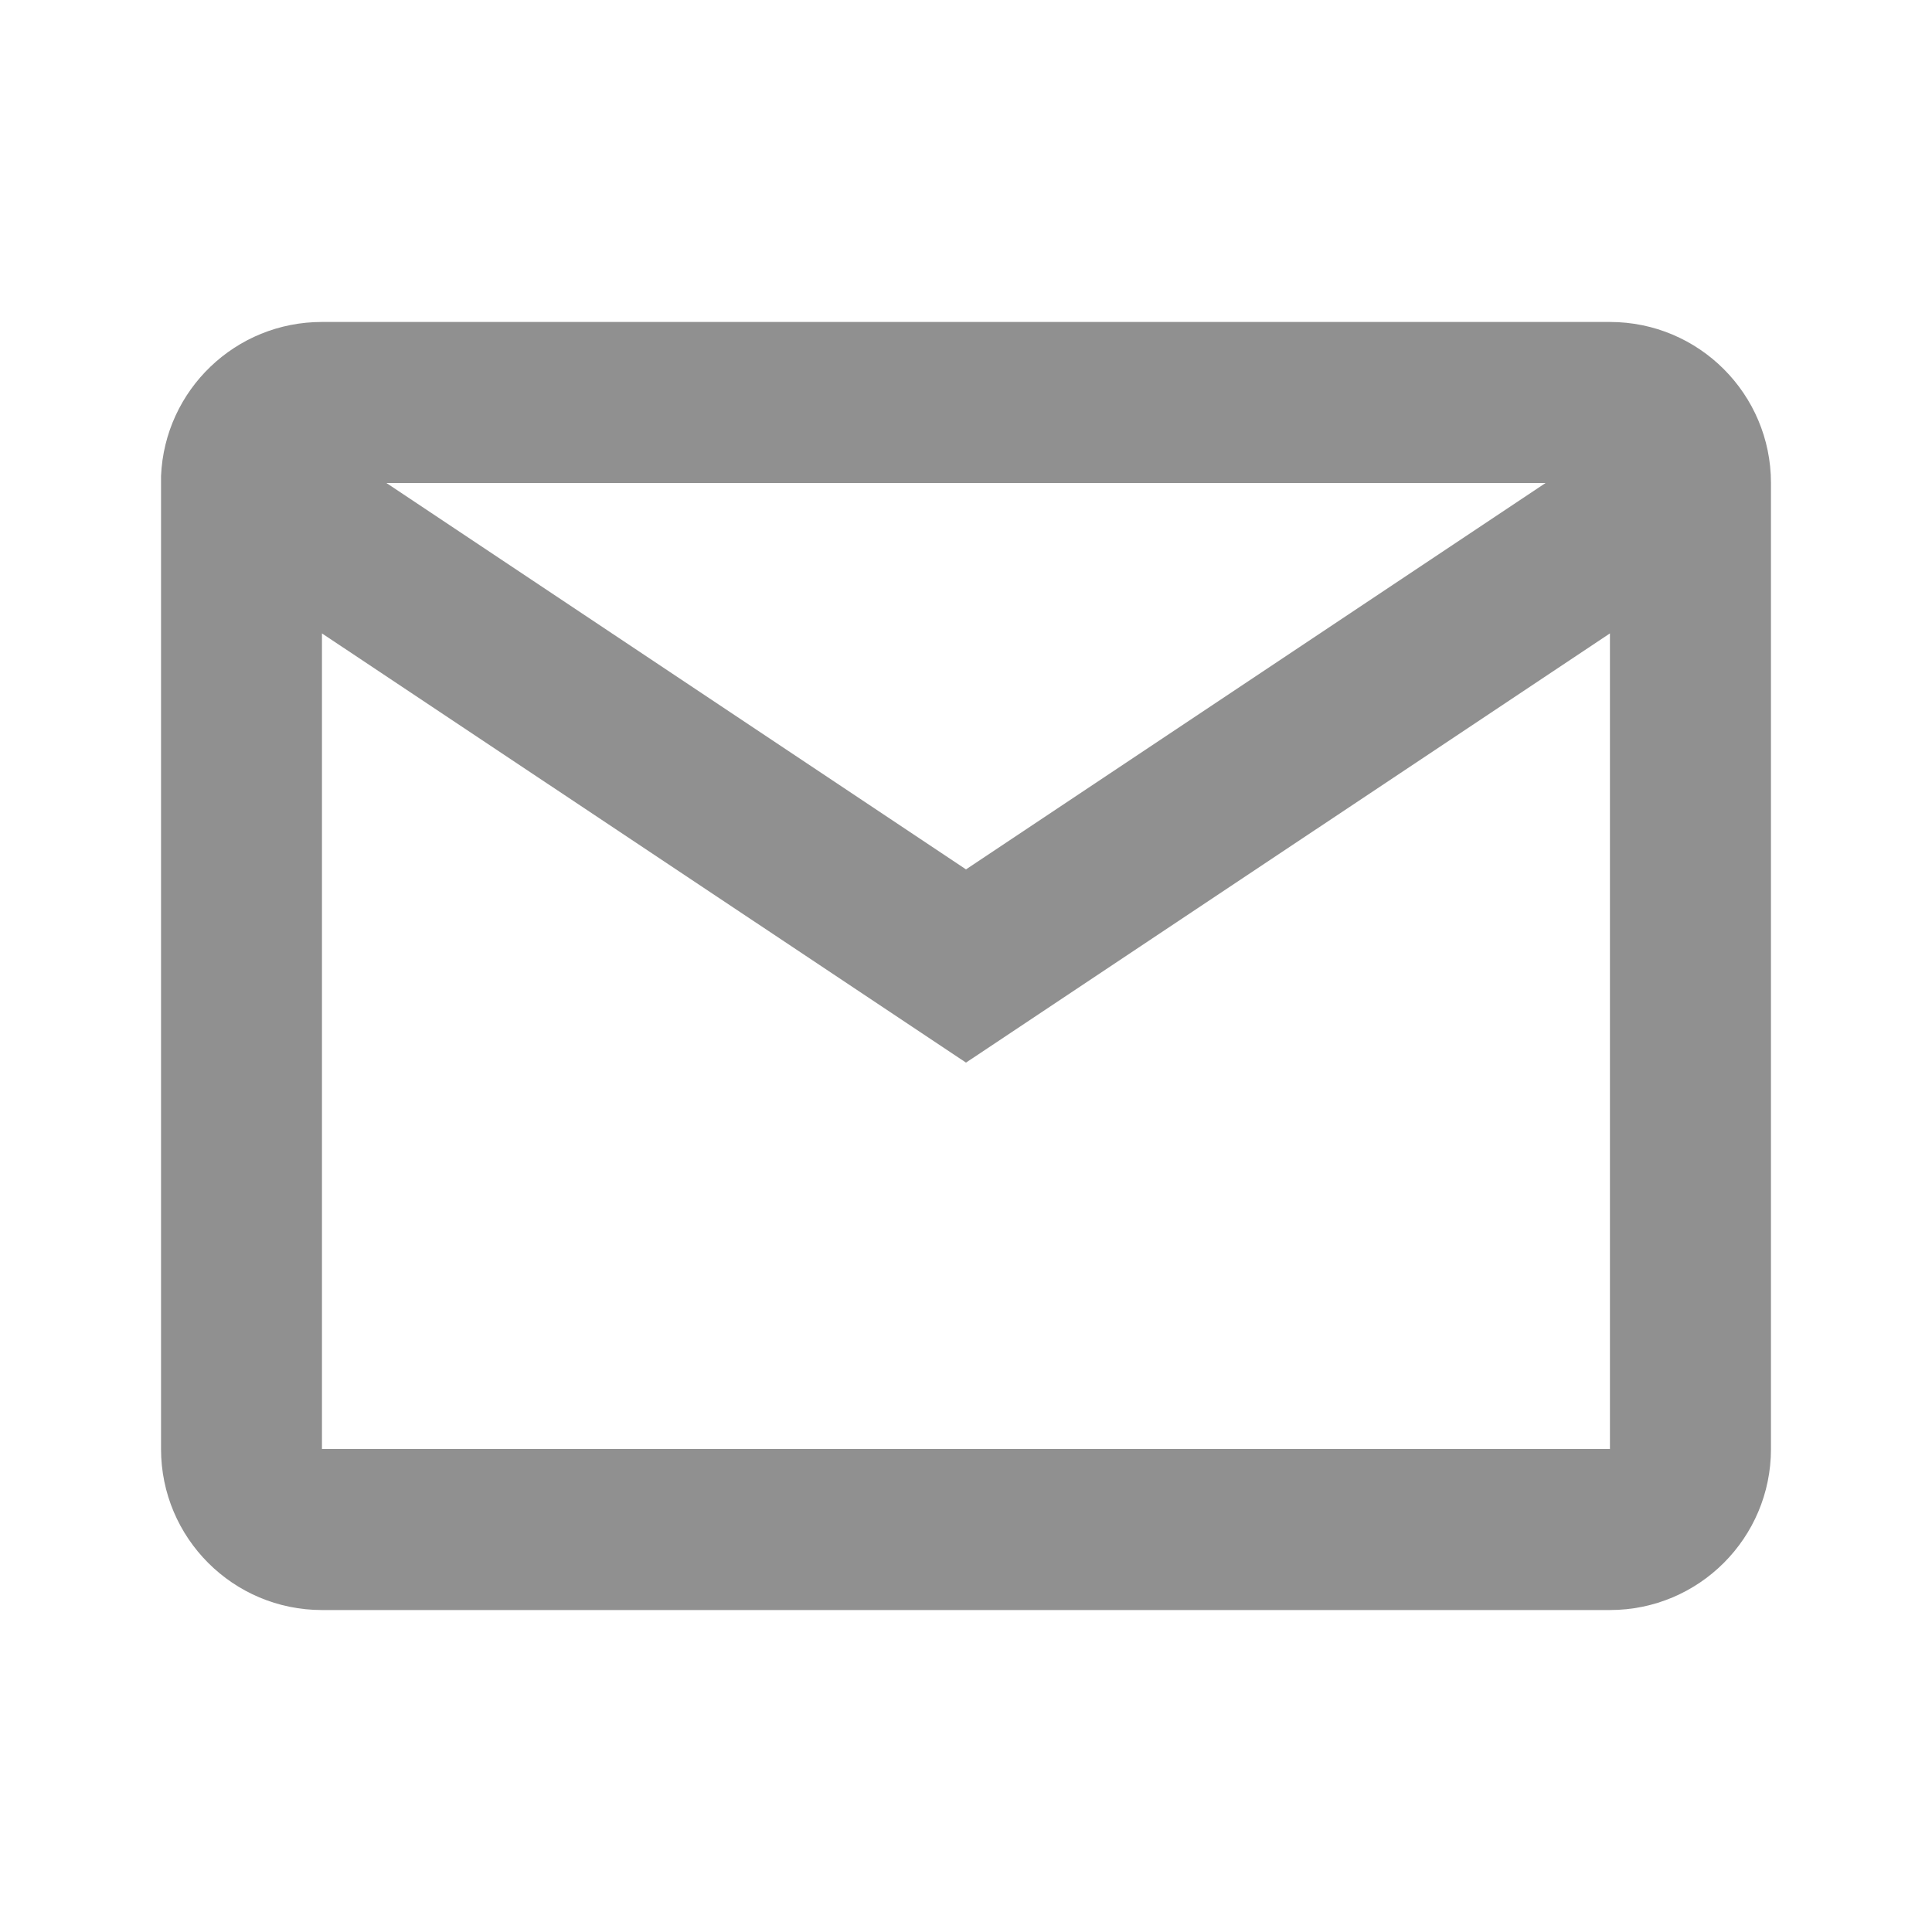 <svg width="20" height="20" viewBox="0 0 20 20" fill="none" xmlns="http://www.w3.org/2000/svg">
<path d="M16.666 16.667H3.333C2.413 16.667 1.667 15.921 1.667 15V4.928C1.705 4.035 2.44 3.332 3.333 3.333H16.666C17.587 3.333 18.333 4.08 18.333 5V15C18.333 15.921 17.587 16.667 16.666 16.667ZM3.333 6.557V15H16.666V6.557L10 11L3.333 6.557ZM4 5L10 9L16 5H4Z" fill="#909090"/>
</svg>
